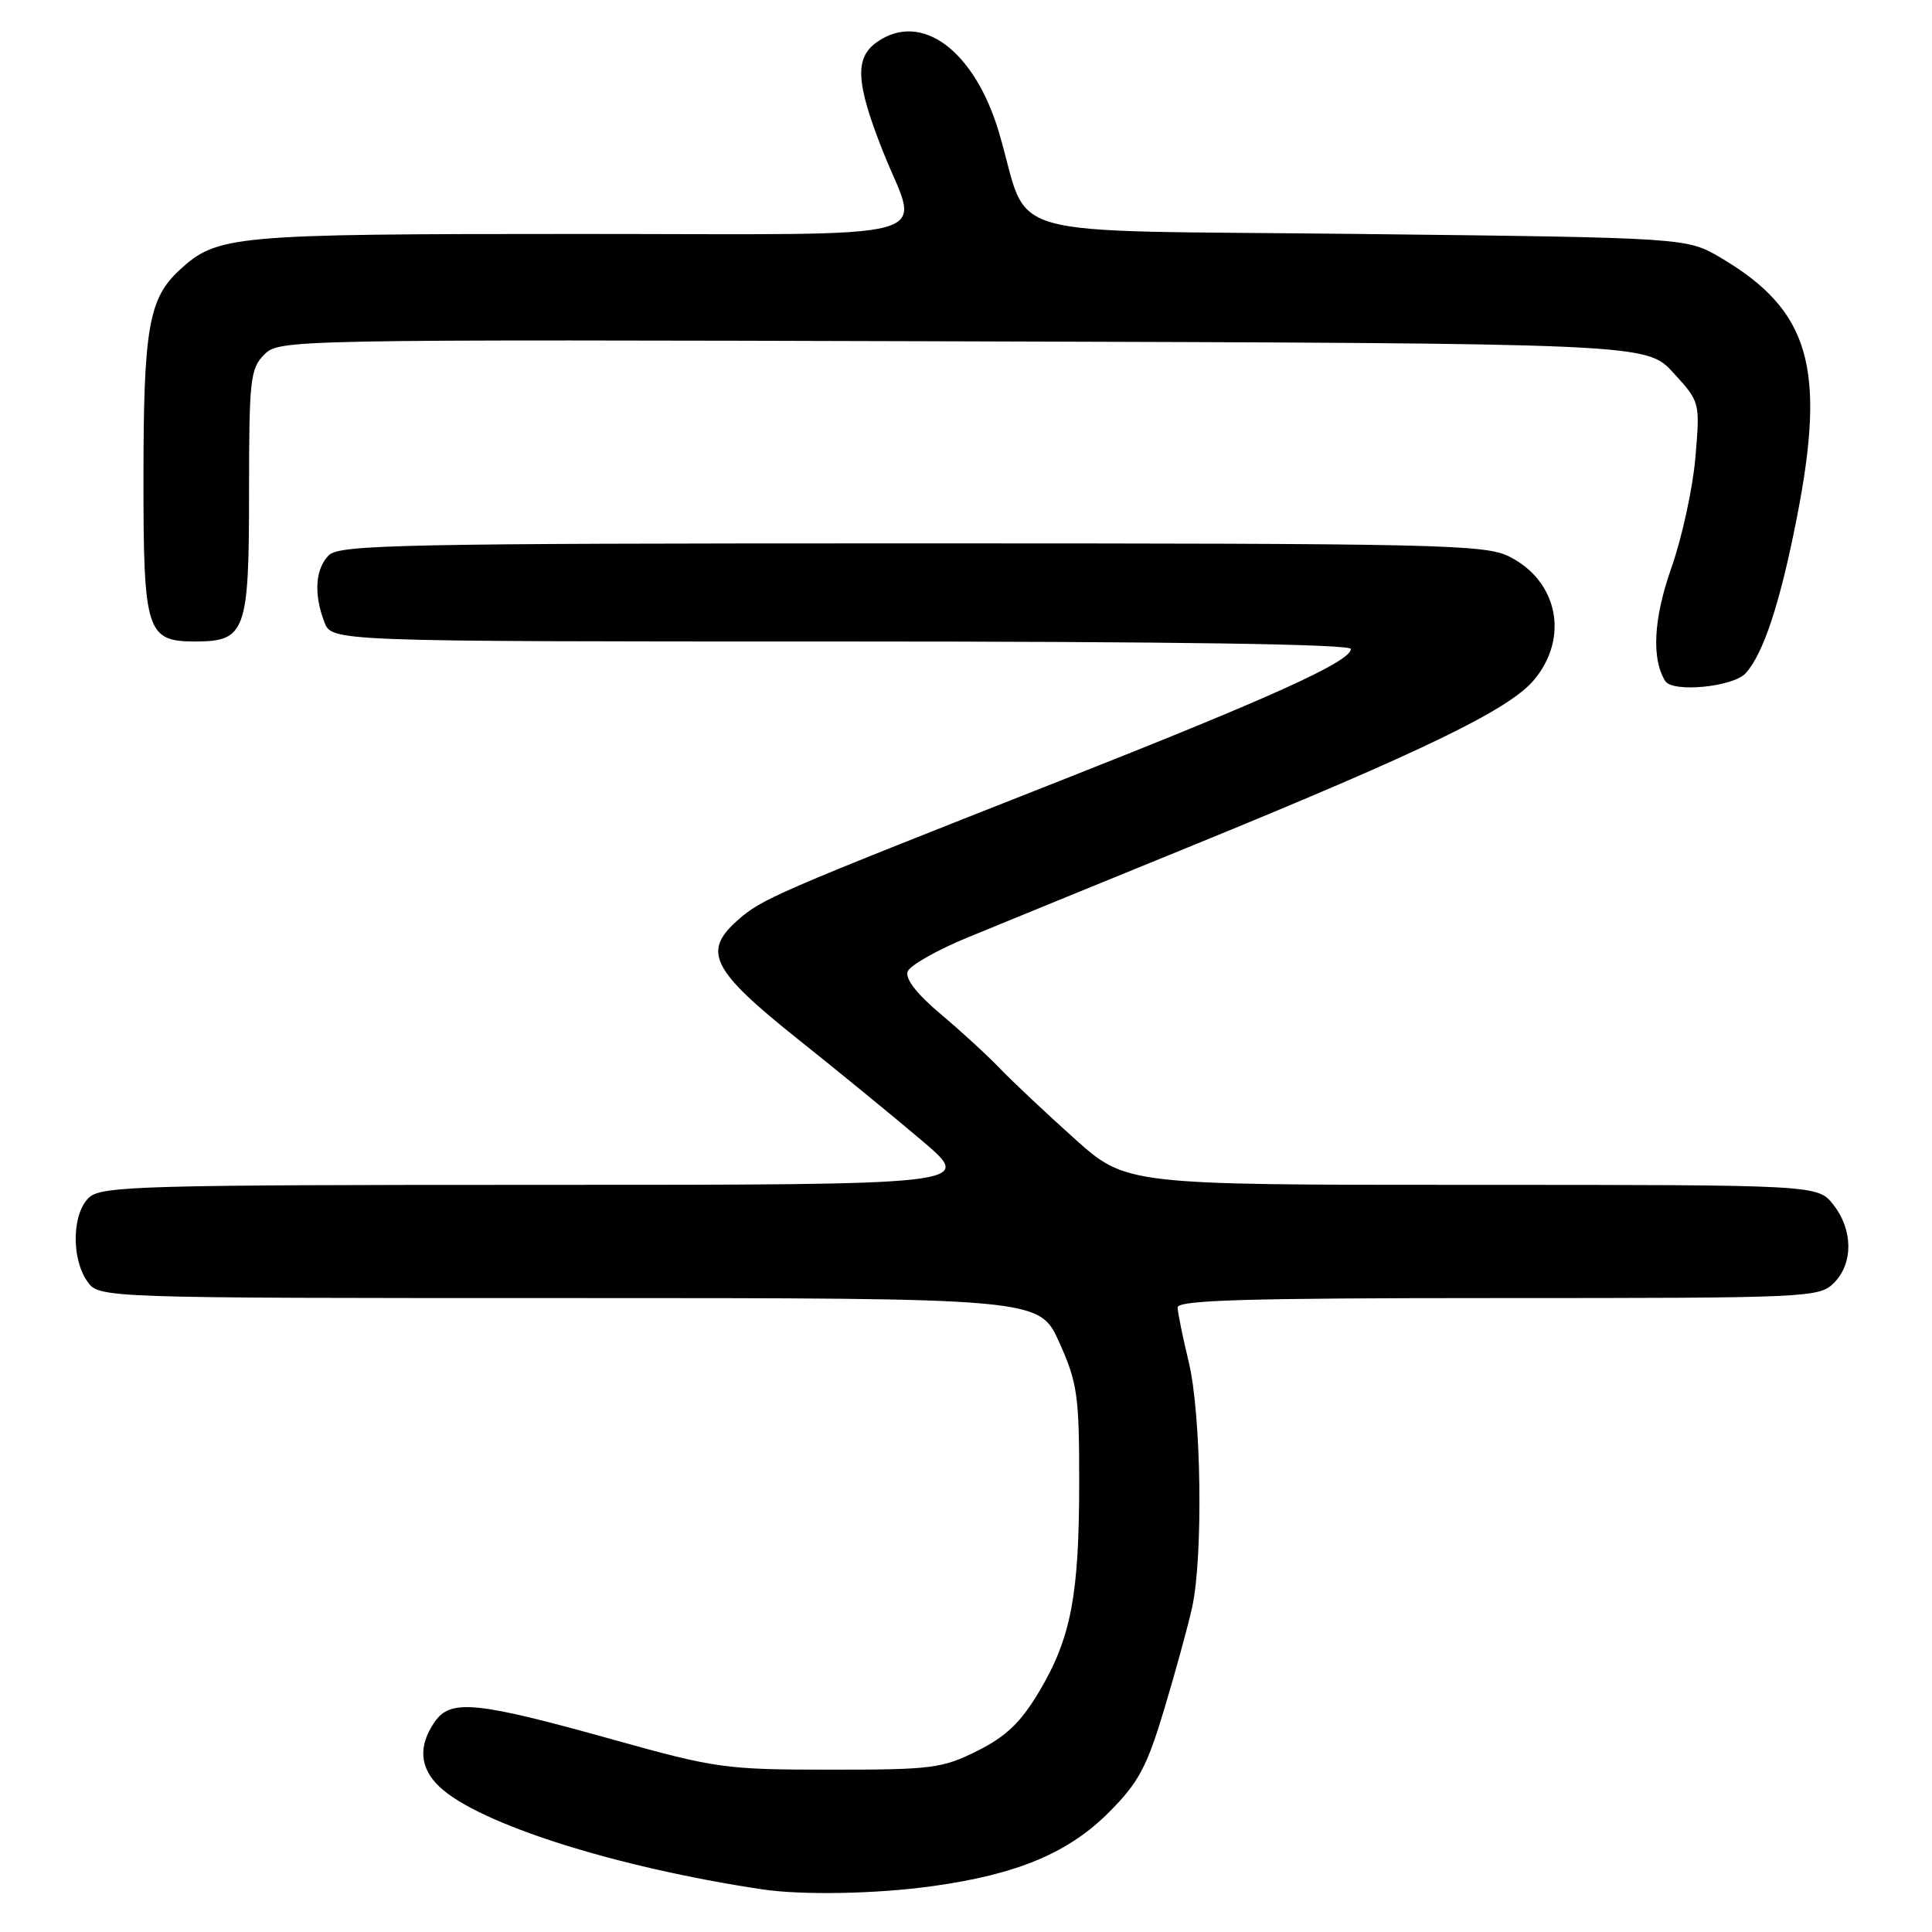 <?xml version="1.0" encoding="UTF-8" standalone="no"?>
<!DOCTYPE svg PUBLIC "-//W3C//DTD SVG 1.1//EN" "http://www.w3.org/Graphics/SVG/1.1/DTD/svg11.dtd" >
<svg xmlns="http://www.w3.org/2000/svg" xmlns:xlink="http://www.w3.org/1999/xlink" version="1.1" viewBox="0 0 256 256">
 <g >
 <path fill="currentColor"
d=" M 123.59 249.92 C 134.81 248.36 141.58 245.52 146.97 240.11 C 150.87 236.19 151.96 234.15 154.26 226.50 C 155.75 221.55 157.41 215.47 157.96 213.00 C 159.44 206.29 159.18 187.39 157.52 180.50 C 156.72 177.20 156.06 173.94 156.04 173.25 C 156.01 172.27 165.15 172.00 198.50 172.00 C 239.67 172.00 241.06 171.94 243.00 170.00 C 245.58 167.42 245.55 162.97 242.93 159.63 C 240.85 157.00 240.85 157.00 195.03 157.00 C 149.20 157.00 149.20 157.00 142.35 150.85 C 138.58 147.47 134.15 143.30 132.50 141.58 C 130.85 139.86 127.30 136.60 124.60 134.33 C 121.46 131.69 119.91 129.68 120.27 128.73 C 120.58 127.92 124.14 125.90 128.17 124.24 C 132.20 122.58 145.62 117.09 158.00 112.04 C 188.67 99.51 199.94 94.05 203.26 90.10 C 207.95 84.52 206.44 76.99 199.99 73.75 C 196.76 72.13 190.87 72.00 120.82 72.00 C 53.35 72.00 44.97 72.17 43.57 73.57 C 41.78 75.36 41.55 78.70 42.98 82.43 C 43.95 85.00 43.95 85.00 111.48 85.00 C 155.17 85.00 179.00 85.35 179.00 85.99 C 179.00 87.65 168.46 92.42 140.39 103.49 C 102.38 118.47 100.92 119.10 97.64 122.03 C 93.06 126.12 94.35 128.62 105.76 137.72 C 111.12 141.99 118.55 148.07 122.28 151.24 C 129.05 157.00 129.05 157.00 71.35 157.00 C 19.07 157.00 13.49 157.16 11.83 158.65 C 9.55 160.71 9.41 166.71 11.56 169.78 C 13.11 172.00 13.11 172.00 75.42 172.00 C 137.73 172.00 137.73 172.00 140.36 177.88 C 142.76 183.22 143.00 184.89 143.00 196.33 C 143.00 211.39 141.92 217.04 137.69 224.15 C 135.25 228.24 133.32 230.09 129.50 232.00 C 124.85 234.32 123.47 234.50 110.00 234.49 C 96.20 234.49 94.82 234.30 81.50 230.58 C 63.14 225.45 59.74 225.10 57.62 228.13 C 55.38 231.33 55.59 234.27 58.26 236.78 C 63.49 241.69 81.57 247.43 101.00 250.35 C 106.27 251.14 116.17 250.96 123.59 249.92 Z  M 231.32 89.20 C 233.66 86.61 235.87 79.91 238.07 68.71 C 242.01 48.69 239.81 41.12 228.00 34.15 C 223.50 31.50 223.50 31.50 180.04 31.00 C 130.94 30.44 136.68 32.06 132.36 17.52 C 129.13 6.67 122.09 1.45 116.22 5.56 C 113.22 7.66 113.39 10.94 116.97 20.00 C 121.81 32.26 126.44 31.00 76.65 31.00 C 30.62 31.00 28.77 31.17 23.74 35.83 C 19.70 39.58 19.01 43.57 19.01 63.42 C 19.00 83.67 19.42 85.00 25.83 85.00 C 32.54 85.00 33.00 83.75 33.00 65.35 C 33.00 50.29 33.16 48.84 35.02 46.98 C 37.01 44.99 37.95 44.97 127.59 45.23 C 218.15 45.50 218.15 45.50 221.71 49.38 C 225.27 53.27 225.27 53.27 224.65 60.61 C 224.31 64.65 222.88 71.23 221.47 75.23 C 219.10 81.96 218.81 87.27 220.65 90.24 C 221.62 91.81 229.66 91.03 231.32 89.20 Z "/>
</g>
</svg>